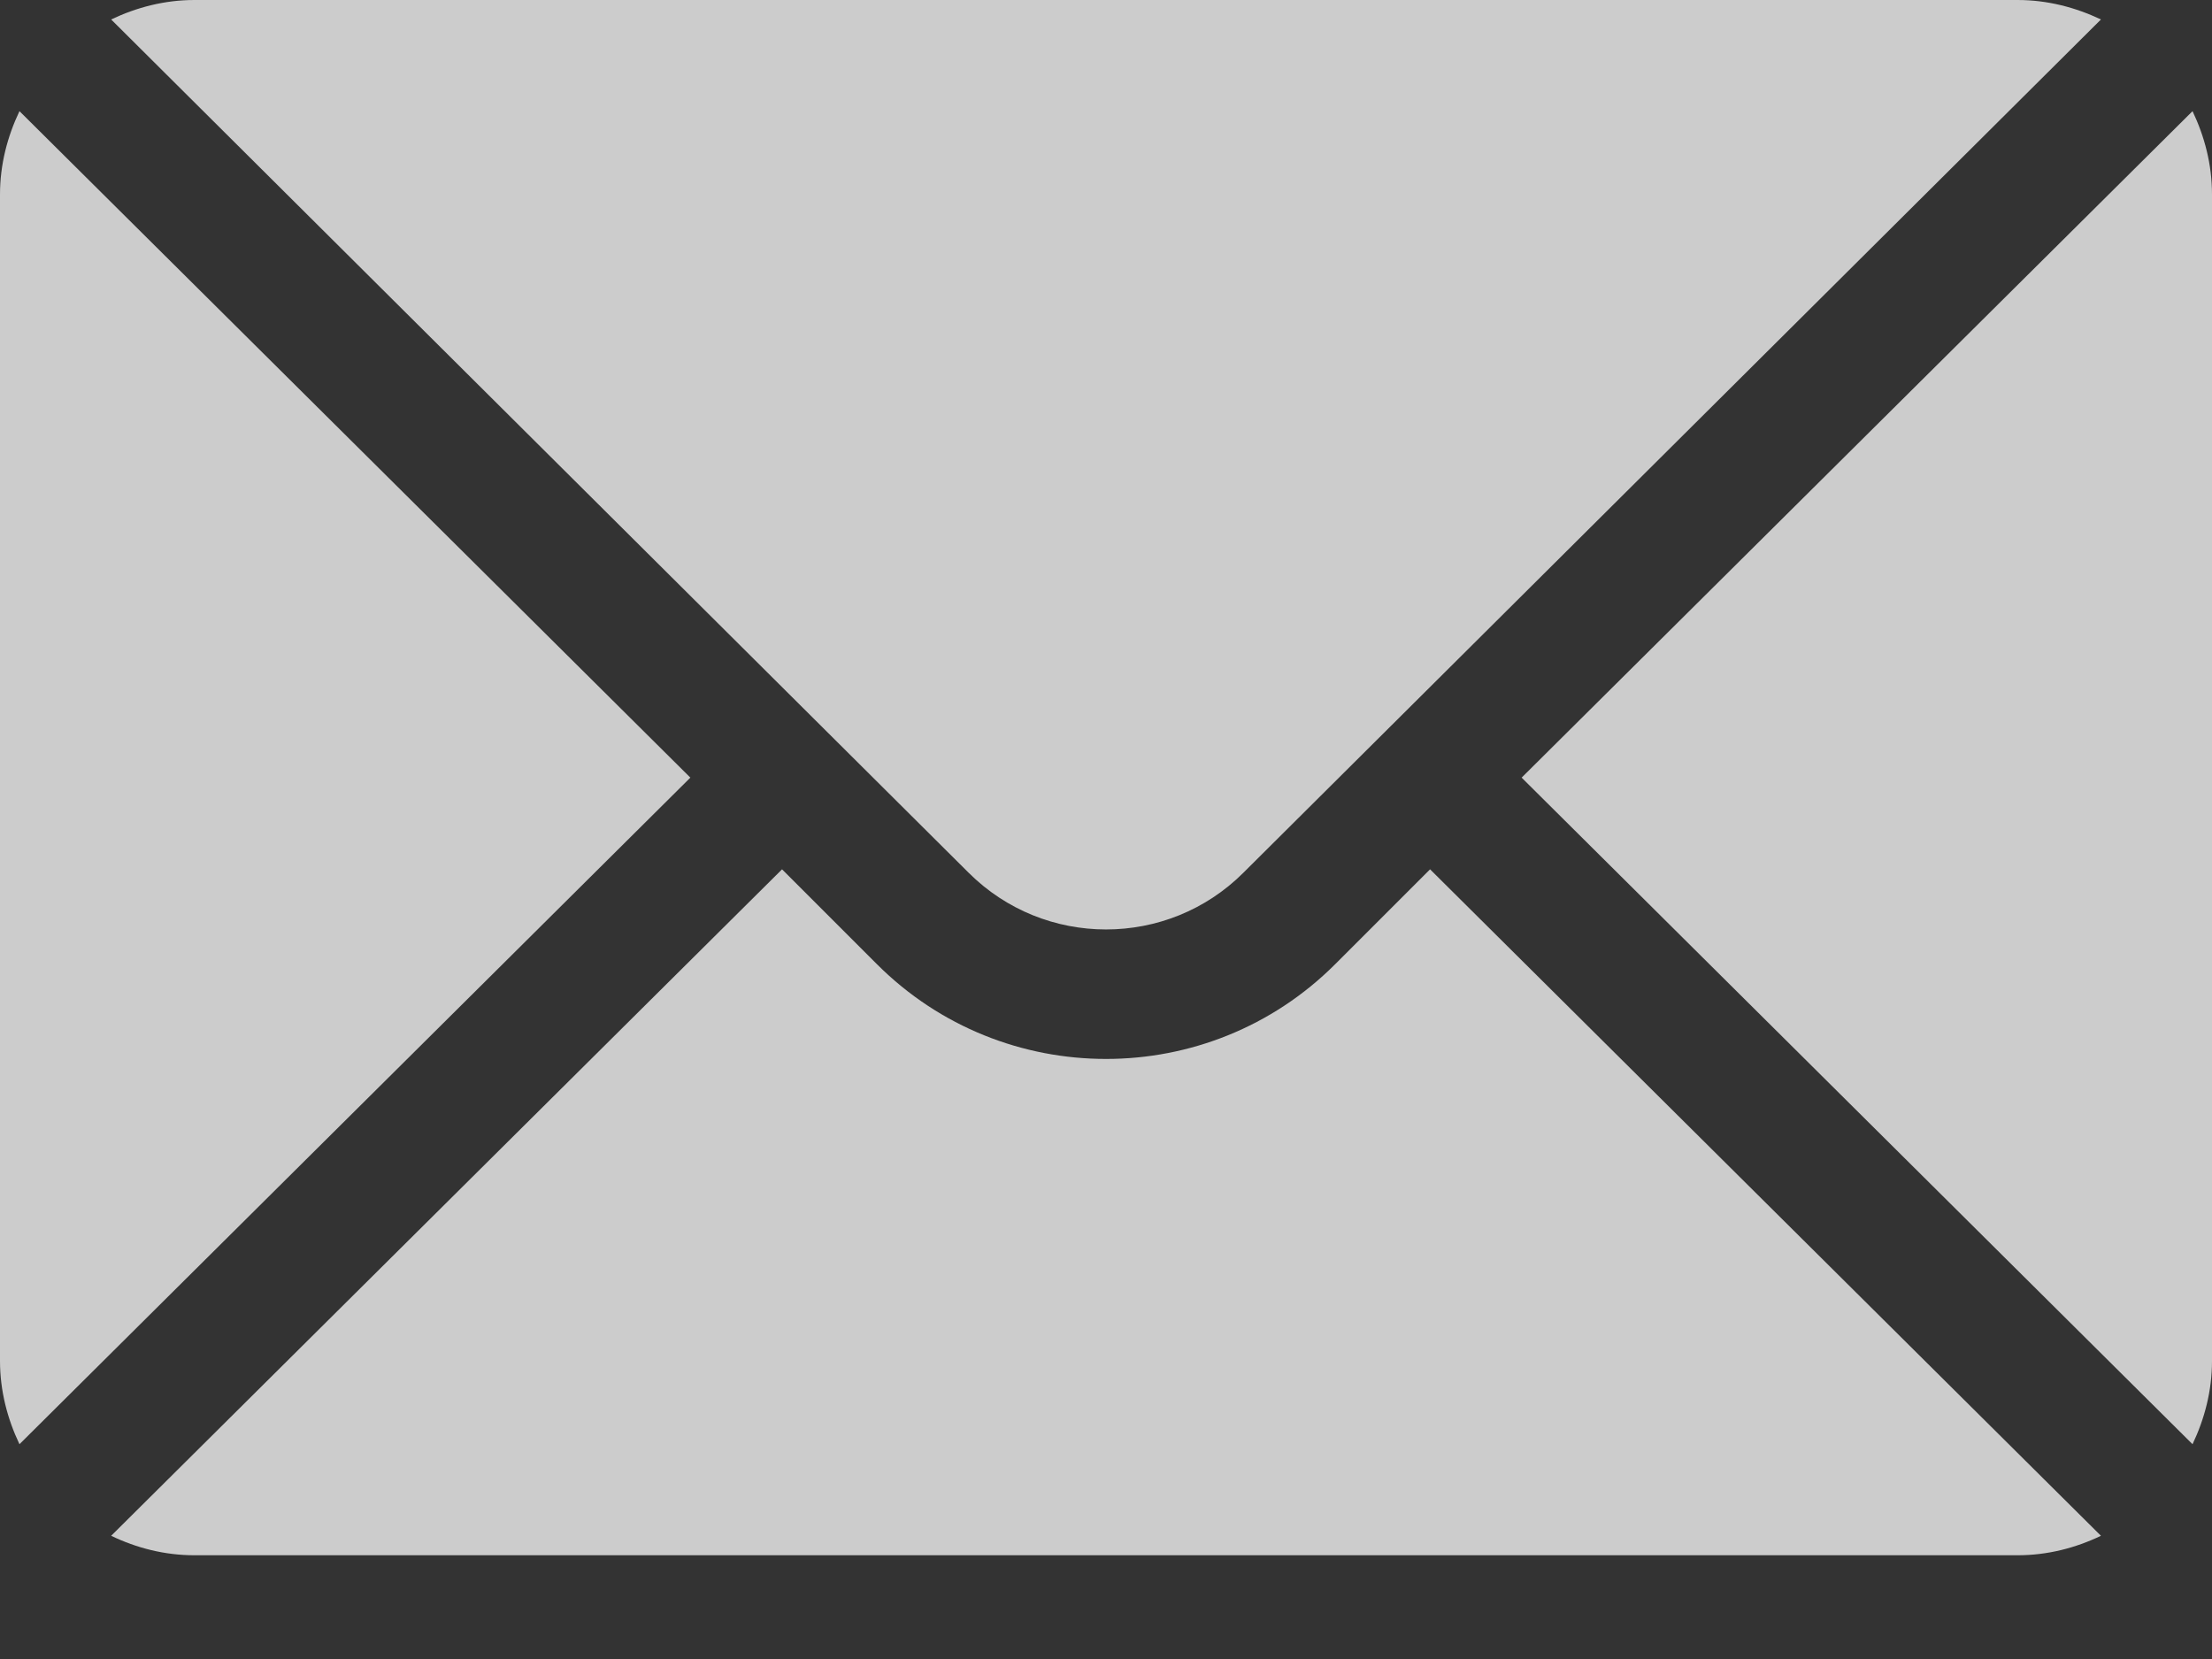 <svg width="20" height="15" viewBox="0 0 20 15" fill="none" xmlns="http://www.w3.org/2000/svg">
<rect x="0" y="0" width="20" height="15" fill="#333333" stroke="none"/>
<path d="M19.824 1.005L13.758 7.031L19.824 13.058C19.933 12.829 20 12.575 20 12.305V1.758C20 1.487 19.933 1.234 19.824 1.005Z" fill="white" fill-opacity="0.75"/>
<path d="M18.242 0H1.758C1.487 0 1.234 0.067 1.005 0.176L8.757 7.89C9.443 8.575 10.558 8.575 11.243 7.89L18.996 0.176C18.766 0.067 18.513 0 18.242 0Z" fill="white" fill-opacity="0.75"/>
<path d="M0.176 1.005C0.067 1.234 0 1.487 0 1.758V12.305C0 12.575 0.067 12.829 0.176 13.058L6.242 7.031L0.176 1.005Z" fill="white" fill-opacity="0.75"/>
<path d="M12.93 7.86L12.072 8.718C10.93 9.86 9.071 9.86 7.929 8.718L7.071 7.86L1.005 13.886C1.234 13.996 1.487 14.062 1.758 14.062H18.242C18.513 14.062 18.766 13.996 18.996 13.886L12.93 7.86Z" fill="white" fill-opacity="0.75"/>
</svg>
